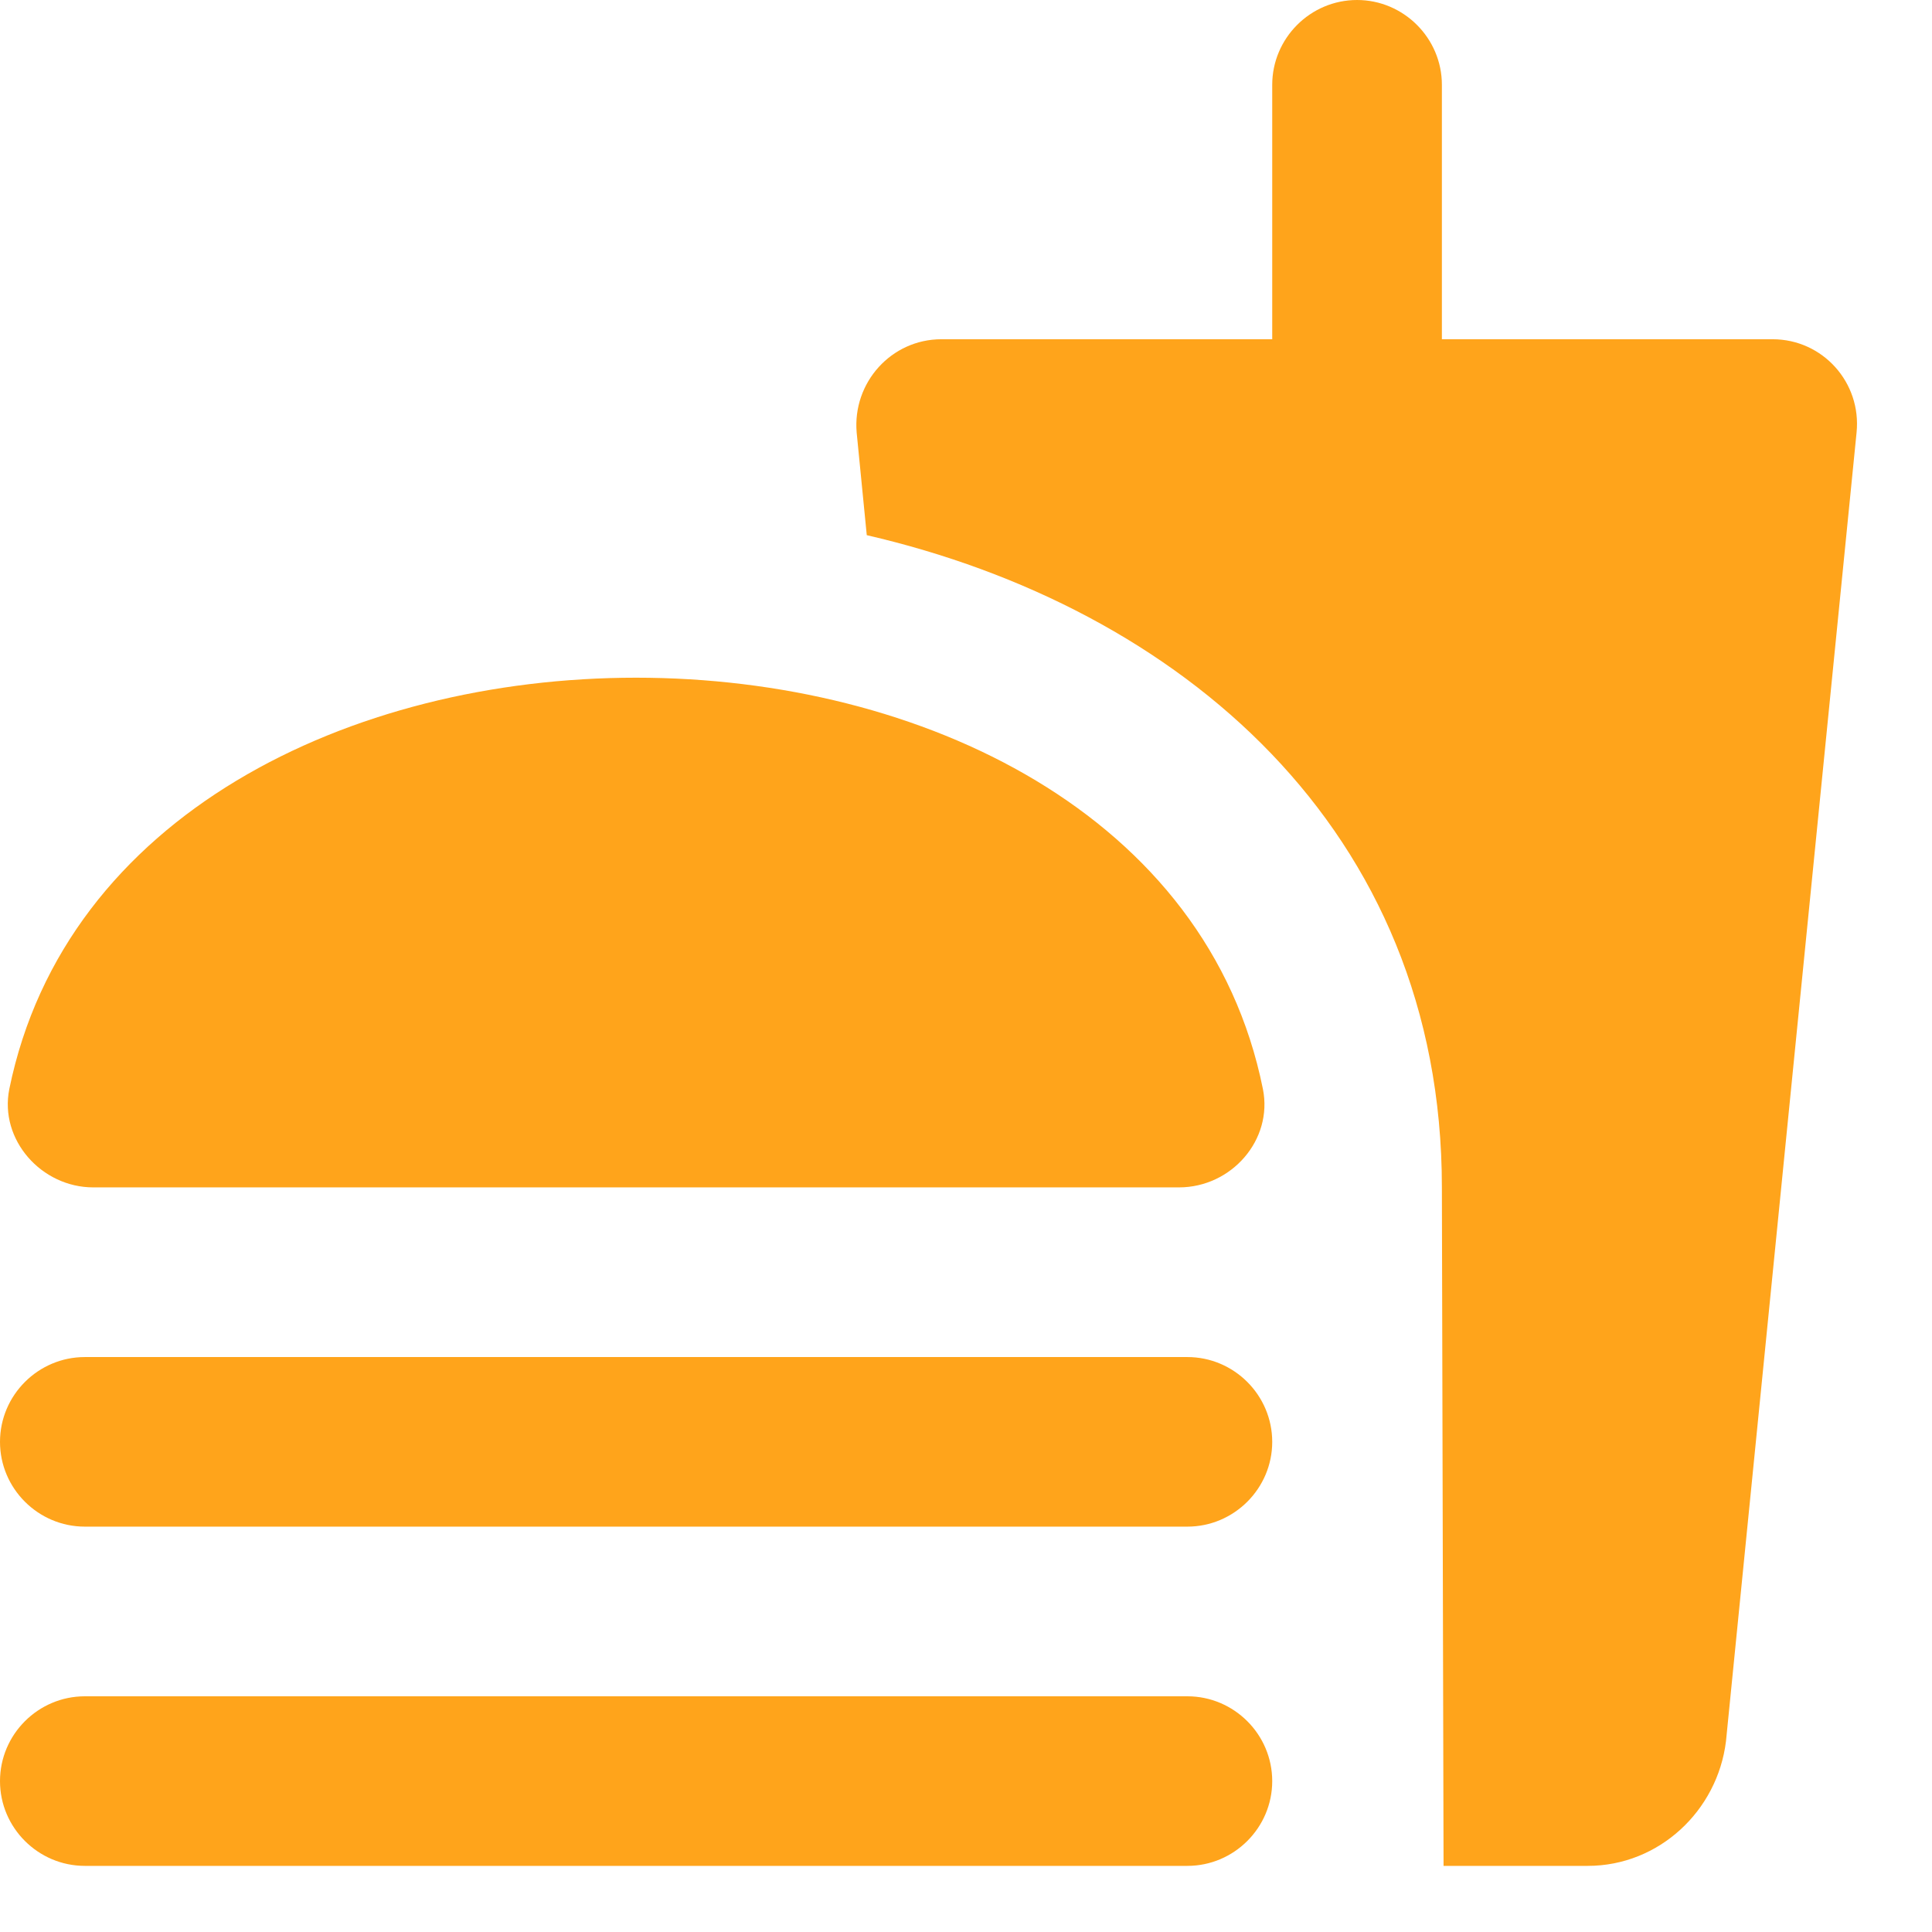 <svg width="22" height="22" viewBox="0 0 22 22" fill="none" xmlns="http://www.w3.org/2000/svg">
<path d="M20.185 3.863H16.419V0.966C16.419 0.435 15.984 0 15.453 0C14.921 0 14.487 0.435 14.487 0.966V3.863H10.72C10.15 3.863 9.706 4.356 9.755 4.926L9.87 6.094C13.425 6.915 16.419 9.436 16.419 13.521L16.438 21.247H18.08C18.891 21.247 19.557 20.62 19.654 19.828L21.141 4.926C21.199 4.356 20.755 3.863 20.185 3.863ZM13.521 19.316H0.966C0.435 19.316 0 19.75 0 20.282C0 20.813 0.435 21.247 0.966 21.247H13.521C14.052 21.247 14.487 20.813 14.487 20.282C14.487 19.75 14.052 19.316 13.521 19.316ZM1.062 13.521H13.425C14.023 13.521 14.497 12.98 14.381 12.401C13.753 9.281 10.498 7.717 7.243 7.717C3.989 7.717 0.744 9.281 0.106 12.401C-0.01 12.98 0.473 13.521 1.062 13.521ZM13.521 15.453H0.966C0.435 15.453 0 15.887 0 16.419C0 16.95 0.435 17.384 0.966 17.384H13.521C14.052 17.384 14.487 16.95 14.487 16.419C14.487 15.887 14.052 15.453 13.521 15.453Z" fill="#FFA41B"/>
</svg>
